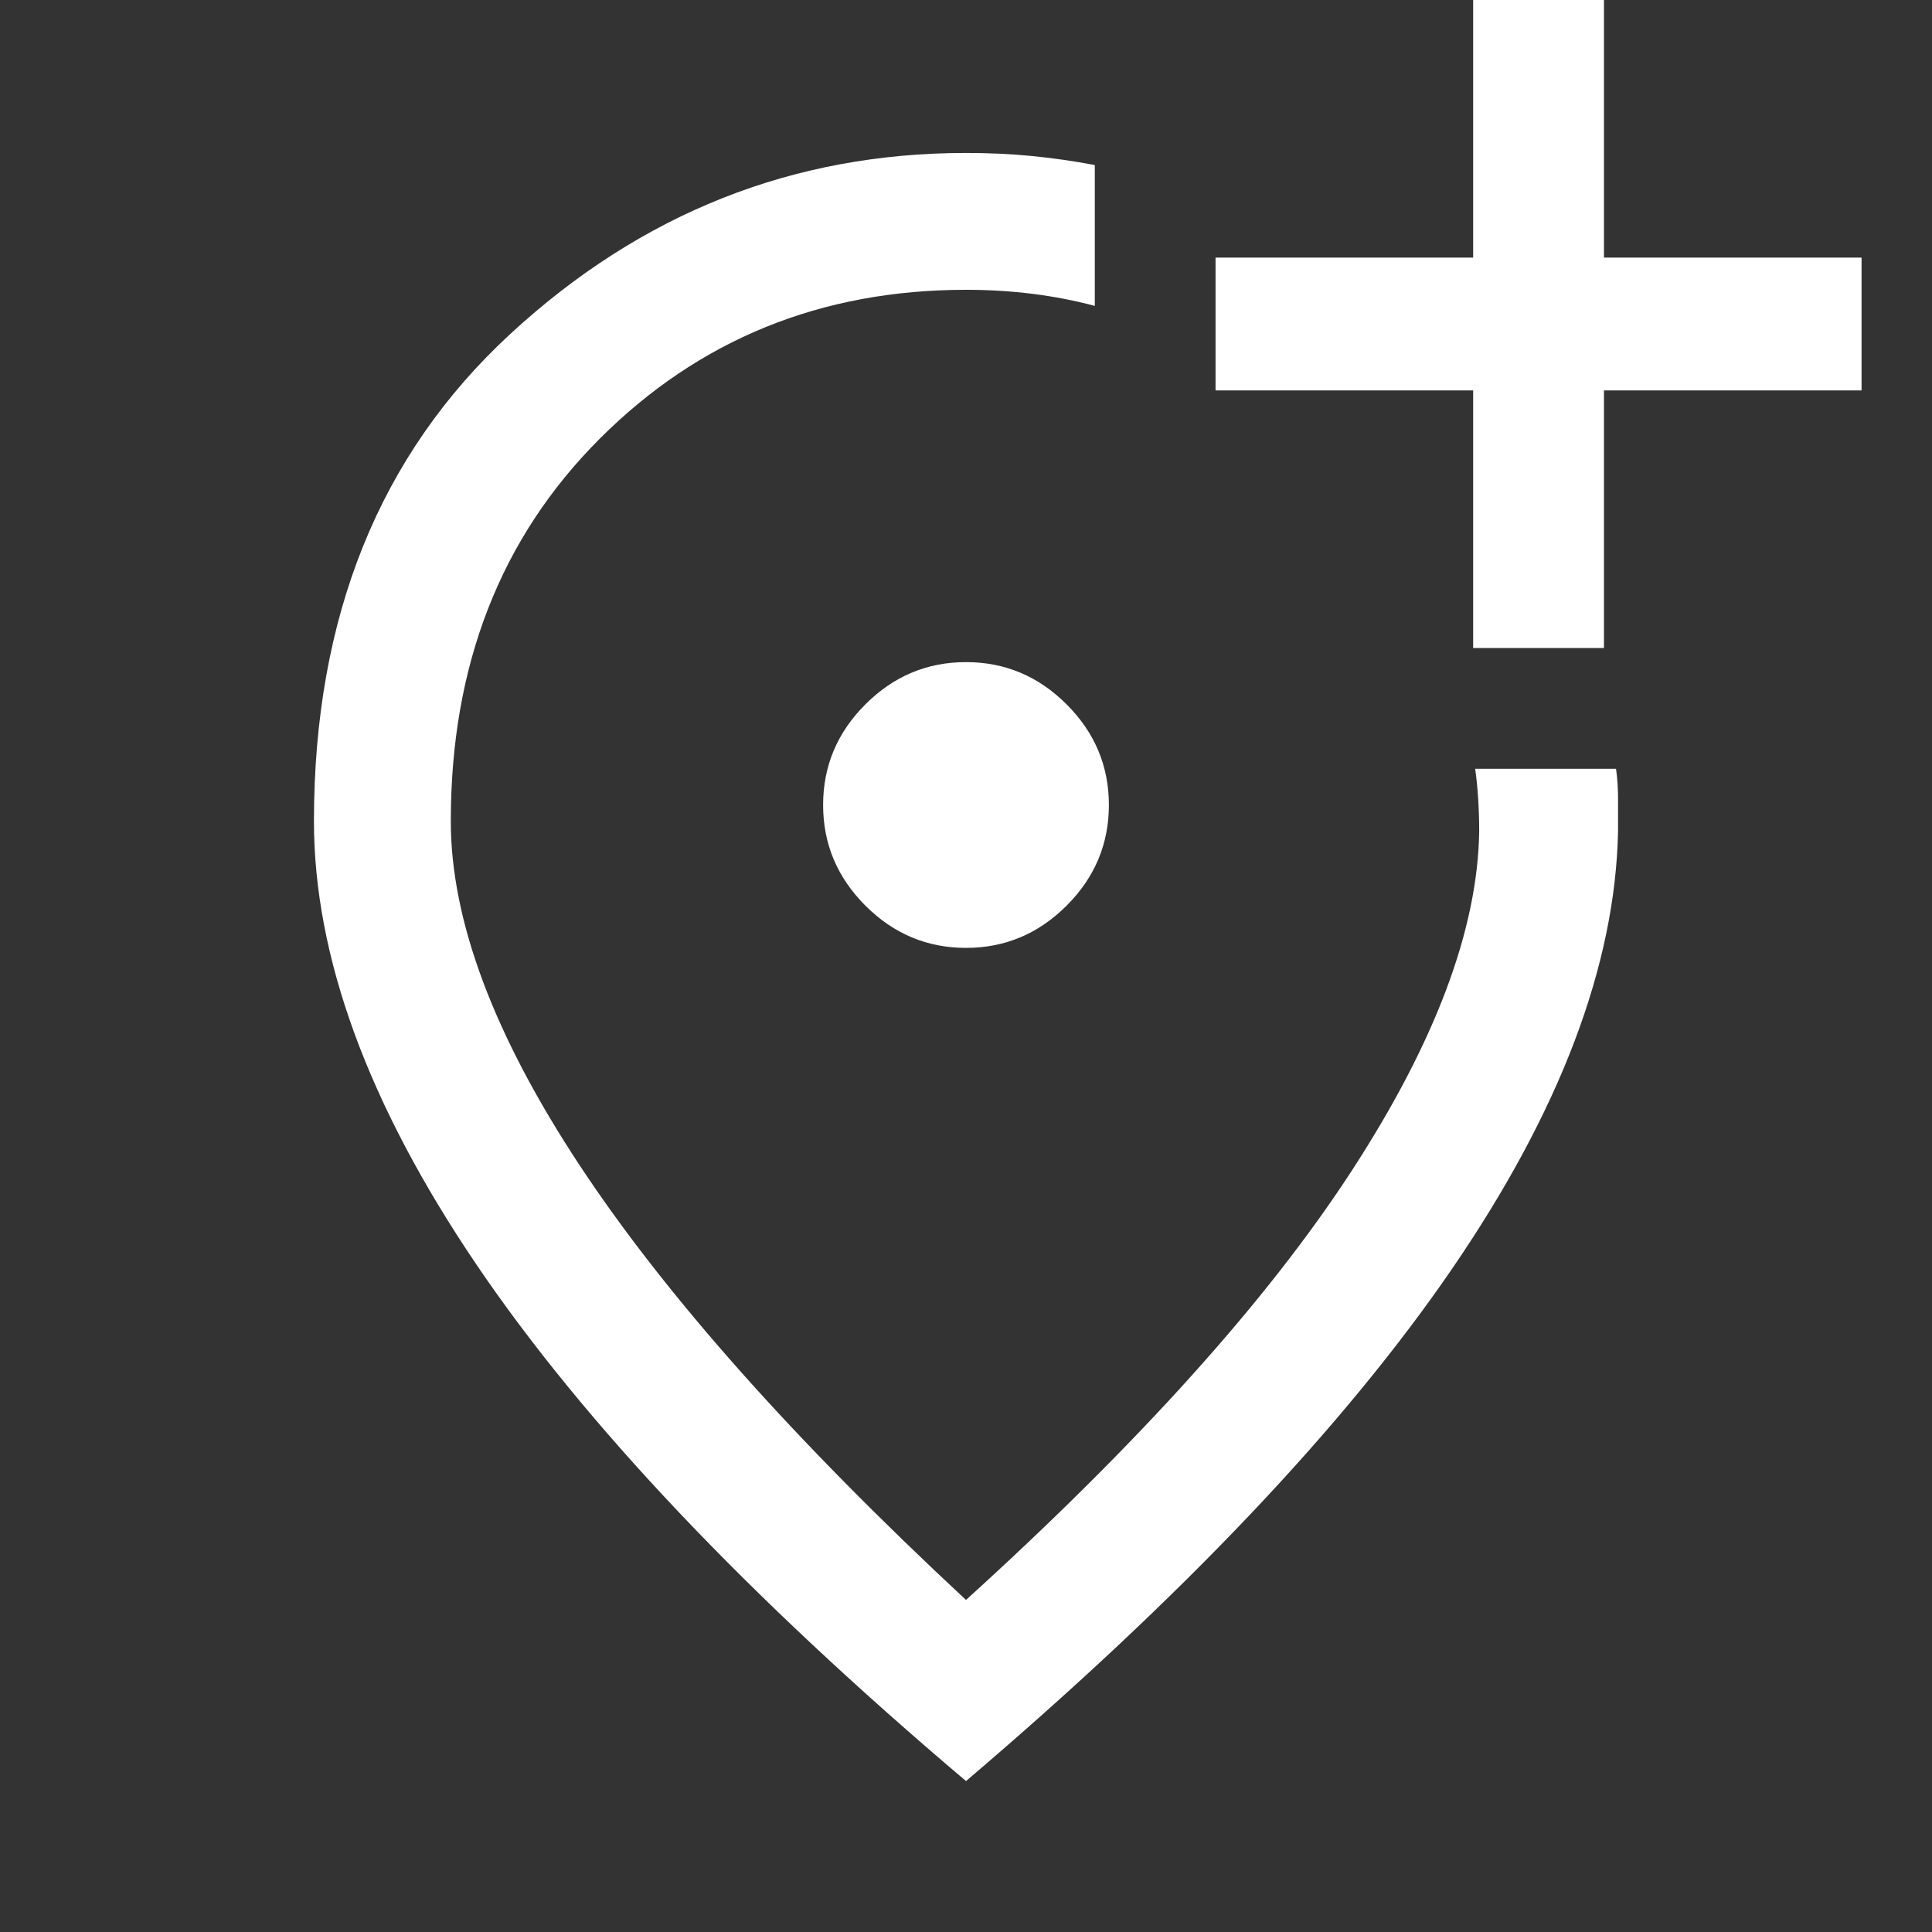 <svg xmlns="http://www.w3.org/2000/svg" height="48" width="48"><rect width="100%" height="100%" fill="#333333" stroke="none"/><path fill="#FFFFFF" d="M36.6 16.1H39.85V9.7H46.25V6.4H39.85V0H36.6V6.4H30.2V9.7H36.6ZM24 23.55Q25.45 23.55 26.5 22.5Q27.55 21.45 27.55 20Q27.55 18.55 26.5 17.5Q25.45 16.45 24 16.45Q22.55 16.45 21.5 17.5Q20.45 18.55 20.45 20Q20.45 21.45 21.5 22.5Q22.55 23.55 24 23.55ZM24 44.25Q15.85 37.35 11.825 31.4Q7.8 25.45 7.8 20.4Q7.8 12.8 12.675 8.3Q17.55 3.8 24 3.8Q24.85 3.8 25.625 3.875Q26.4 3.95 27.2 4.1V7.6Q26.45 7.4 25.65 7.3Q24.85 7.2 24 7.2Q18.6 7.2 14.9 10.9Q11.2 14.6 11.2 20.4Q11.2 24.1 14.4 28.95Q17.6 33.8 24 39.75Q30.45 33.9 33.575 29.1Q36.7 24.3 36.75 20.65Q36.75 20.25 36.725 19.85Q36.7 19.45 36.65 19.1H40.15Q40.2 19.45 40.2 19.85Q40.2 20.25 40.2 20.65Q40.1 25.65 36.075 31.525Q32.05 37.4 24 44.25ZM24 19.55Q24 19.55 24 19.55Q24 19.55 24 19.55Q24 19.55 24 19.55Q24 19.55 24 19.55Q24 19.55 24 19.55Q24 19.55 24 19.55Q24 19.55 24 19.55Q24 19.55 24 19.55Q24 19.55 24 19.55Q24 19.55 24 19.55Q24 19.55 24 19.55Q24 19.55 24 19.55Q24 19.55 24 19.55Q24 19.55 24 19.55Z"/></svg>